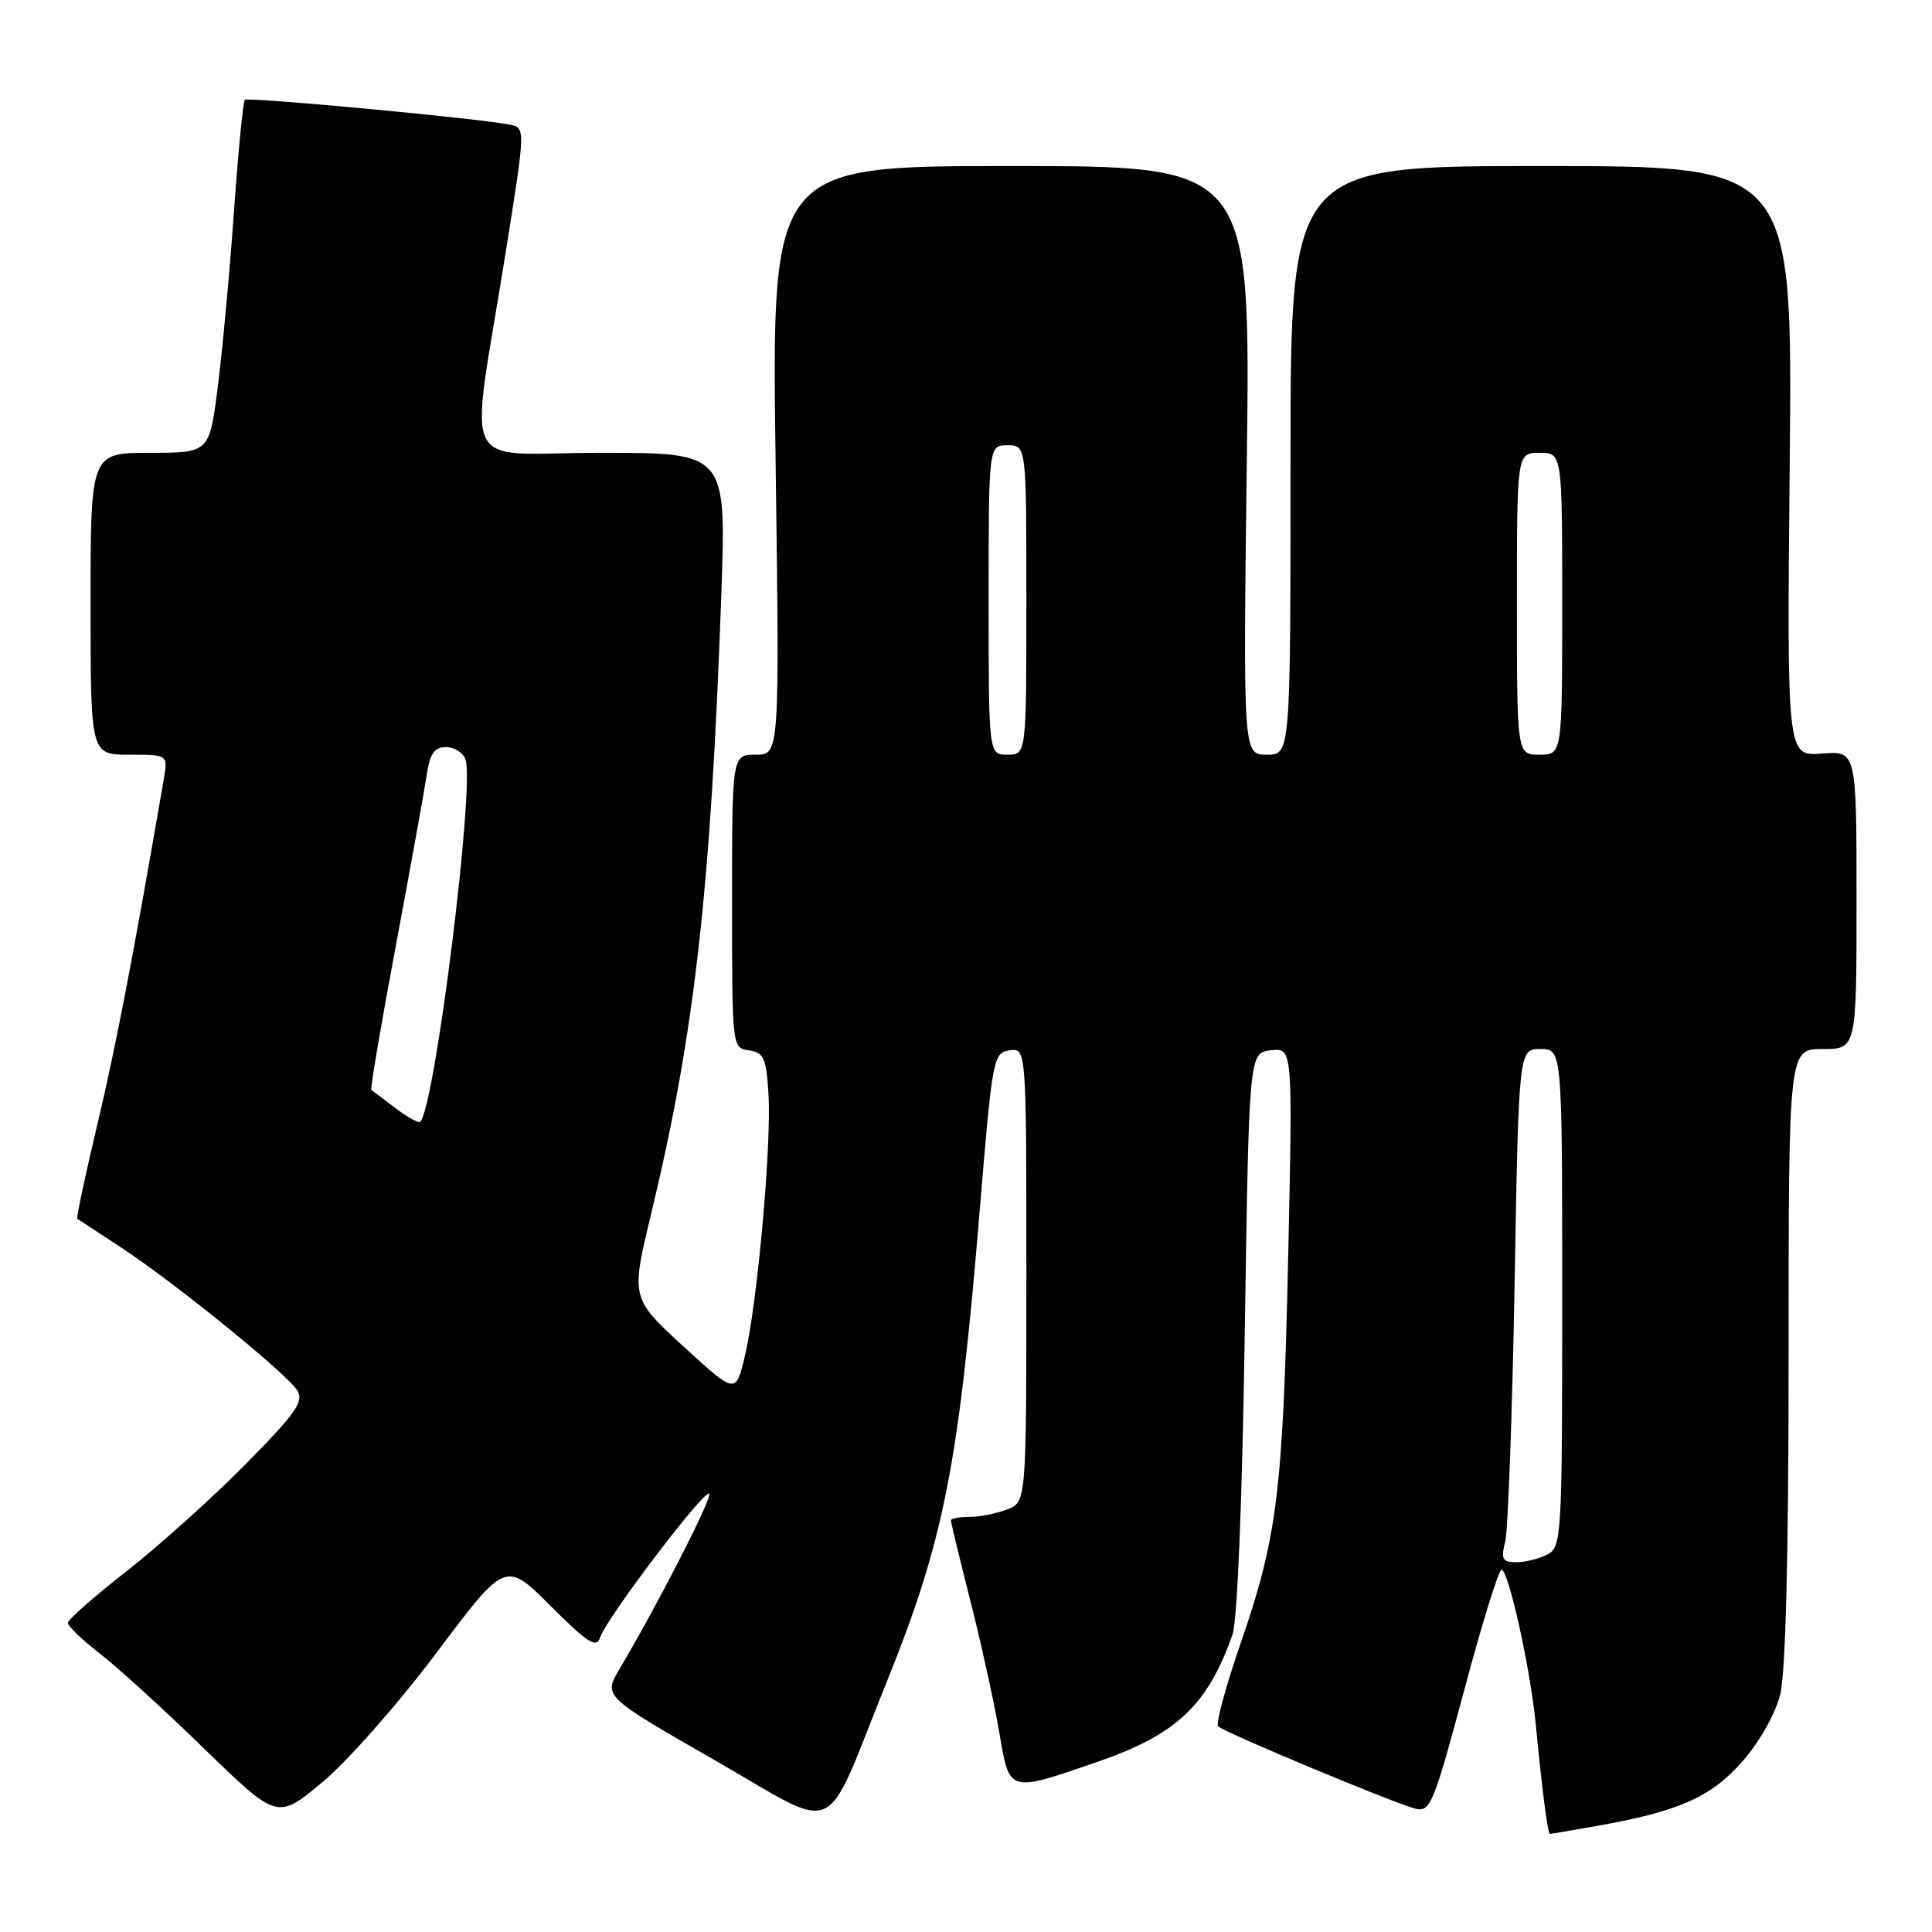 <?xml version="1.0" encoding="UTF-8" standalone="no"?>
<!DOCTYPE svg PUBLIC "-//W3C//DTD SVG 1.1//EN" "http://www.w3.org/Graphics/SVG/1.1/DTD/svg11.dtd" >
<svg xmlns="http://www.w3.org/2000/svg" xmlns:xlink="http://www.w3.org/1999/xlink" version="1.1" viewBox="0 0 256 256">
 <g >
 <path fill="currentColor"
d=" M 211.57 241.95 C 222.48 240.01 226.70 238.15 230.86 233.42 C 233.14 230.83 235.23 227.14 235.88 224.55 C 236.61 221.65 237.00 206.11 237.00 179.56 C 237.00 139.00 237.00 139.00 241.50 139.00 C 246.00 139.00 246.00 139.00 246.00 119.24 C 246.00 99.49 246.00 99.49 241.39 99.85 C 236.77 100.22 236.77 100.22 237.15 61.11 C 237.52 22.00 237.52 22.00 204.26 22.00 C 171.00 22.00 171.00 22.00 171.00 61.00 C 171.00 100.00 171.00 100.00 167.86 100.00 C 164.72 100.00 164.72 100.00 165.21 61.00 C 165.70 22.00 165.70 22.00 133.97 22.00 C 102.24 22.00 102.24 22.00 102.77 61.00 C 103.30 100.00 103.30 100.00 100.15 100.00 C 97.00 100.00 97.00 100.00 97.00 119.43 C 97.00 138.82 97.00 138.86 99.25 139.18 C 101.22 139.46 101.54 140.18 101.83 145.00 C 102.24 151.76 100.36 172.66 98.71 179.64 C 97.50 184.77 97.50 184.77 90.54 178.39 C 83.59 172.00 83.59 172.00 86.30 160.75 C 92.04 136.93 94.18 118.02 95.58 78.75 C 96.24 60.00 96.24 60.00 79.64 60.00 C 60.53 60.00 62.21 63.47 66.96 33.72 C 69.64 16.95 69.64 16.95 67.57 16.52 C 63.56 15.70 32.85 12.82 32.44 13.23 C 32.21 13.46 31.56 20.13 31.00 28.07 C 30.44 36.01 29.47 46.44 28.86 51.25 C 27.74 60.00 27.74 60.00 19.87 60.00 C 12.00 60.00 12.00 60.00 12.00 80.00 C 12.00 100.00 12.00 100.00 17.13 100.00 C 22.26 100.00 22.26 100.00 21.70 103.25 C 17.61 126.97 15.38 138.53 12.92 148.91 C 11.30 155.73 10.09 161.39 10.24 161.49 C 10.38 161.59 12.97 163.29 16.00 165.27 C 23.08 169.91 37.97 181.98 39.39 184.24 C 40.30 185.70 39.22 187.25 32.49 194.07 C 28.09 198.52 21.01 204.88 16.75 208.21 C 12.49 211.53 9.00 214.61 9.00 215.04 C 9.00 215.48 10.91 217.31 13.25 219.12 C 15.59 220.93 21.83 226.62 27.12 231.77 C 36.75 241.12 36.75 241.12 42.72 236.15 C 46.01 233.42 52.81 225.70 57.84 219.00 C 66.98 206.82 66.98 206.82 72.96 212.80 C 77.80 217.64 79.04 218.45 79.49 217.03 C 80.33 214.39 94.00 196.45 94.00 197.99 C 94.00 199.25 86.89 213.08 82.10 221.13 C 79.94 224.77 79.94 224.77 94.72 233.24 C 111.59 242.92 108.92 244.12 117.44 223.00 C 125.10 204.04 127.02 194.29 129.85 160.00 C 131.49 140.16 131.62 139.49 133.77 139.18 C 136.00 138.86 136.00 138.86 136.00 168.96 C 136.00 199.05 136.00 199.05 133.43 200.02 C 132.02 200.56 129.77 201.00 128.43 201.00 C 127.10 201.00 126.00 201.21 126.00 201.46 C 126.00 201.71 127.17 206.55 128.60 212.21 C 130.04 217.87 131.74 225.65 132.40 229.50 C 133.77 237.61 133.56 237.54 145.29 233.50 C 155.88 229.87 160.03 225.96 163.32 216.56 C 163.96 214.73 164.61 198.67 164.94 176.50 C 165.50 139.50 165.50 139.50 168.40 139.17 C 171.29 138.84 171.29 138.84 170.70 166.17 C 170.01 197.61 169.28 203.60 164.37 217.80 C 162.41 223.49 161.08 228.41 161.41 228.75 C 162.23 229.56 184.92 239.03 187.59 239.67 C 189.52 240.13 190.00 238.94 193.98 224.09 C 196.34 215.24 198.58 208.00 198.96 208.00 C 199.88 208.00 202.79 221.14 203.50 228.50 C 204.33 237.16 205.08 243.00 205.38 243.00 C 205.52 243.00 208.30 242.53 211.57 241.95 Z  M 199.45 204.25 C 199.82 202.74 200.38 187.44 200.69 170.25 C 201.24 139.00 201.24 139.00 204.12 139.00 C 207.00 139.00 207.00 139.00 207.00 171.96 C 207.00 203.53 206.92 204.97 205.07 205.96 C 204.00 206.53 202.15 207.00 200.95 207.00 C 199.07 207.00 198.86 206.62 199.45 204.25 Z  M 52.40 146.83 C 50.81 145.62 49.37 144.54 49.20 144.43 C 49.04 144.33 50.49 135.75 52.44 125.37 C 54.38 114.99 56.22 104.81 56.53 102.75 C 56.96 99.86 57.55 99.00 59.08 99.00 C 60.17 99.00 61.34 99.72 61.67 100.59 C 62.96 103.95 57.63 146.70 55.68 148.65 C 55.47 148.86 54.00 148.04 52.40 146.83 Z  M 131.00 79.50 C 131.00 59.00 131.00 59.00 133.50 59.00 C 136.00 59.00 136.00 59.00 136.00 79.50 C 136.00 100.00 136.00 100.00 133.50 100.00 C 131.00 100.00 131.00 100.00 131.00 79.50 Z  M 201.00 80.00 C 201.00 60.00 201.00 60.00 204.00 60.00 C 207.00 60.00 207.00 60.00 207.00 80.00 C 207.00 100.00 207.00 100.00 204.00 100.00 C 201.00 100.00 201.00 100.00 201.00 80.00 Z "/>
</g>
</svg>